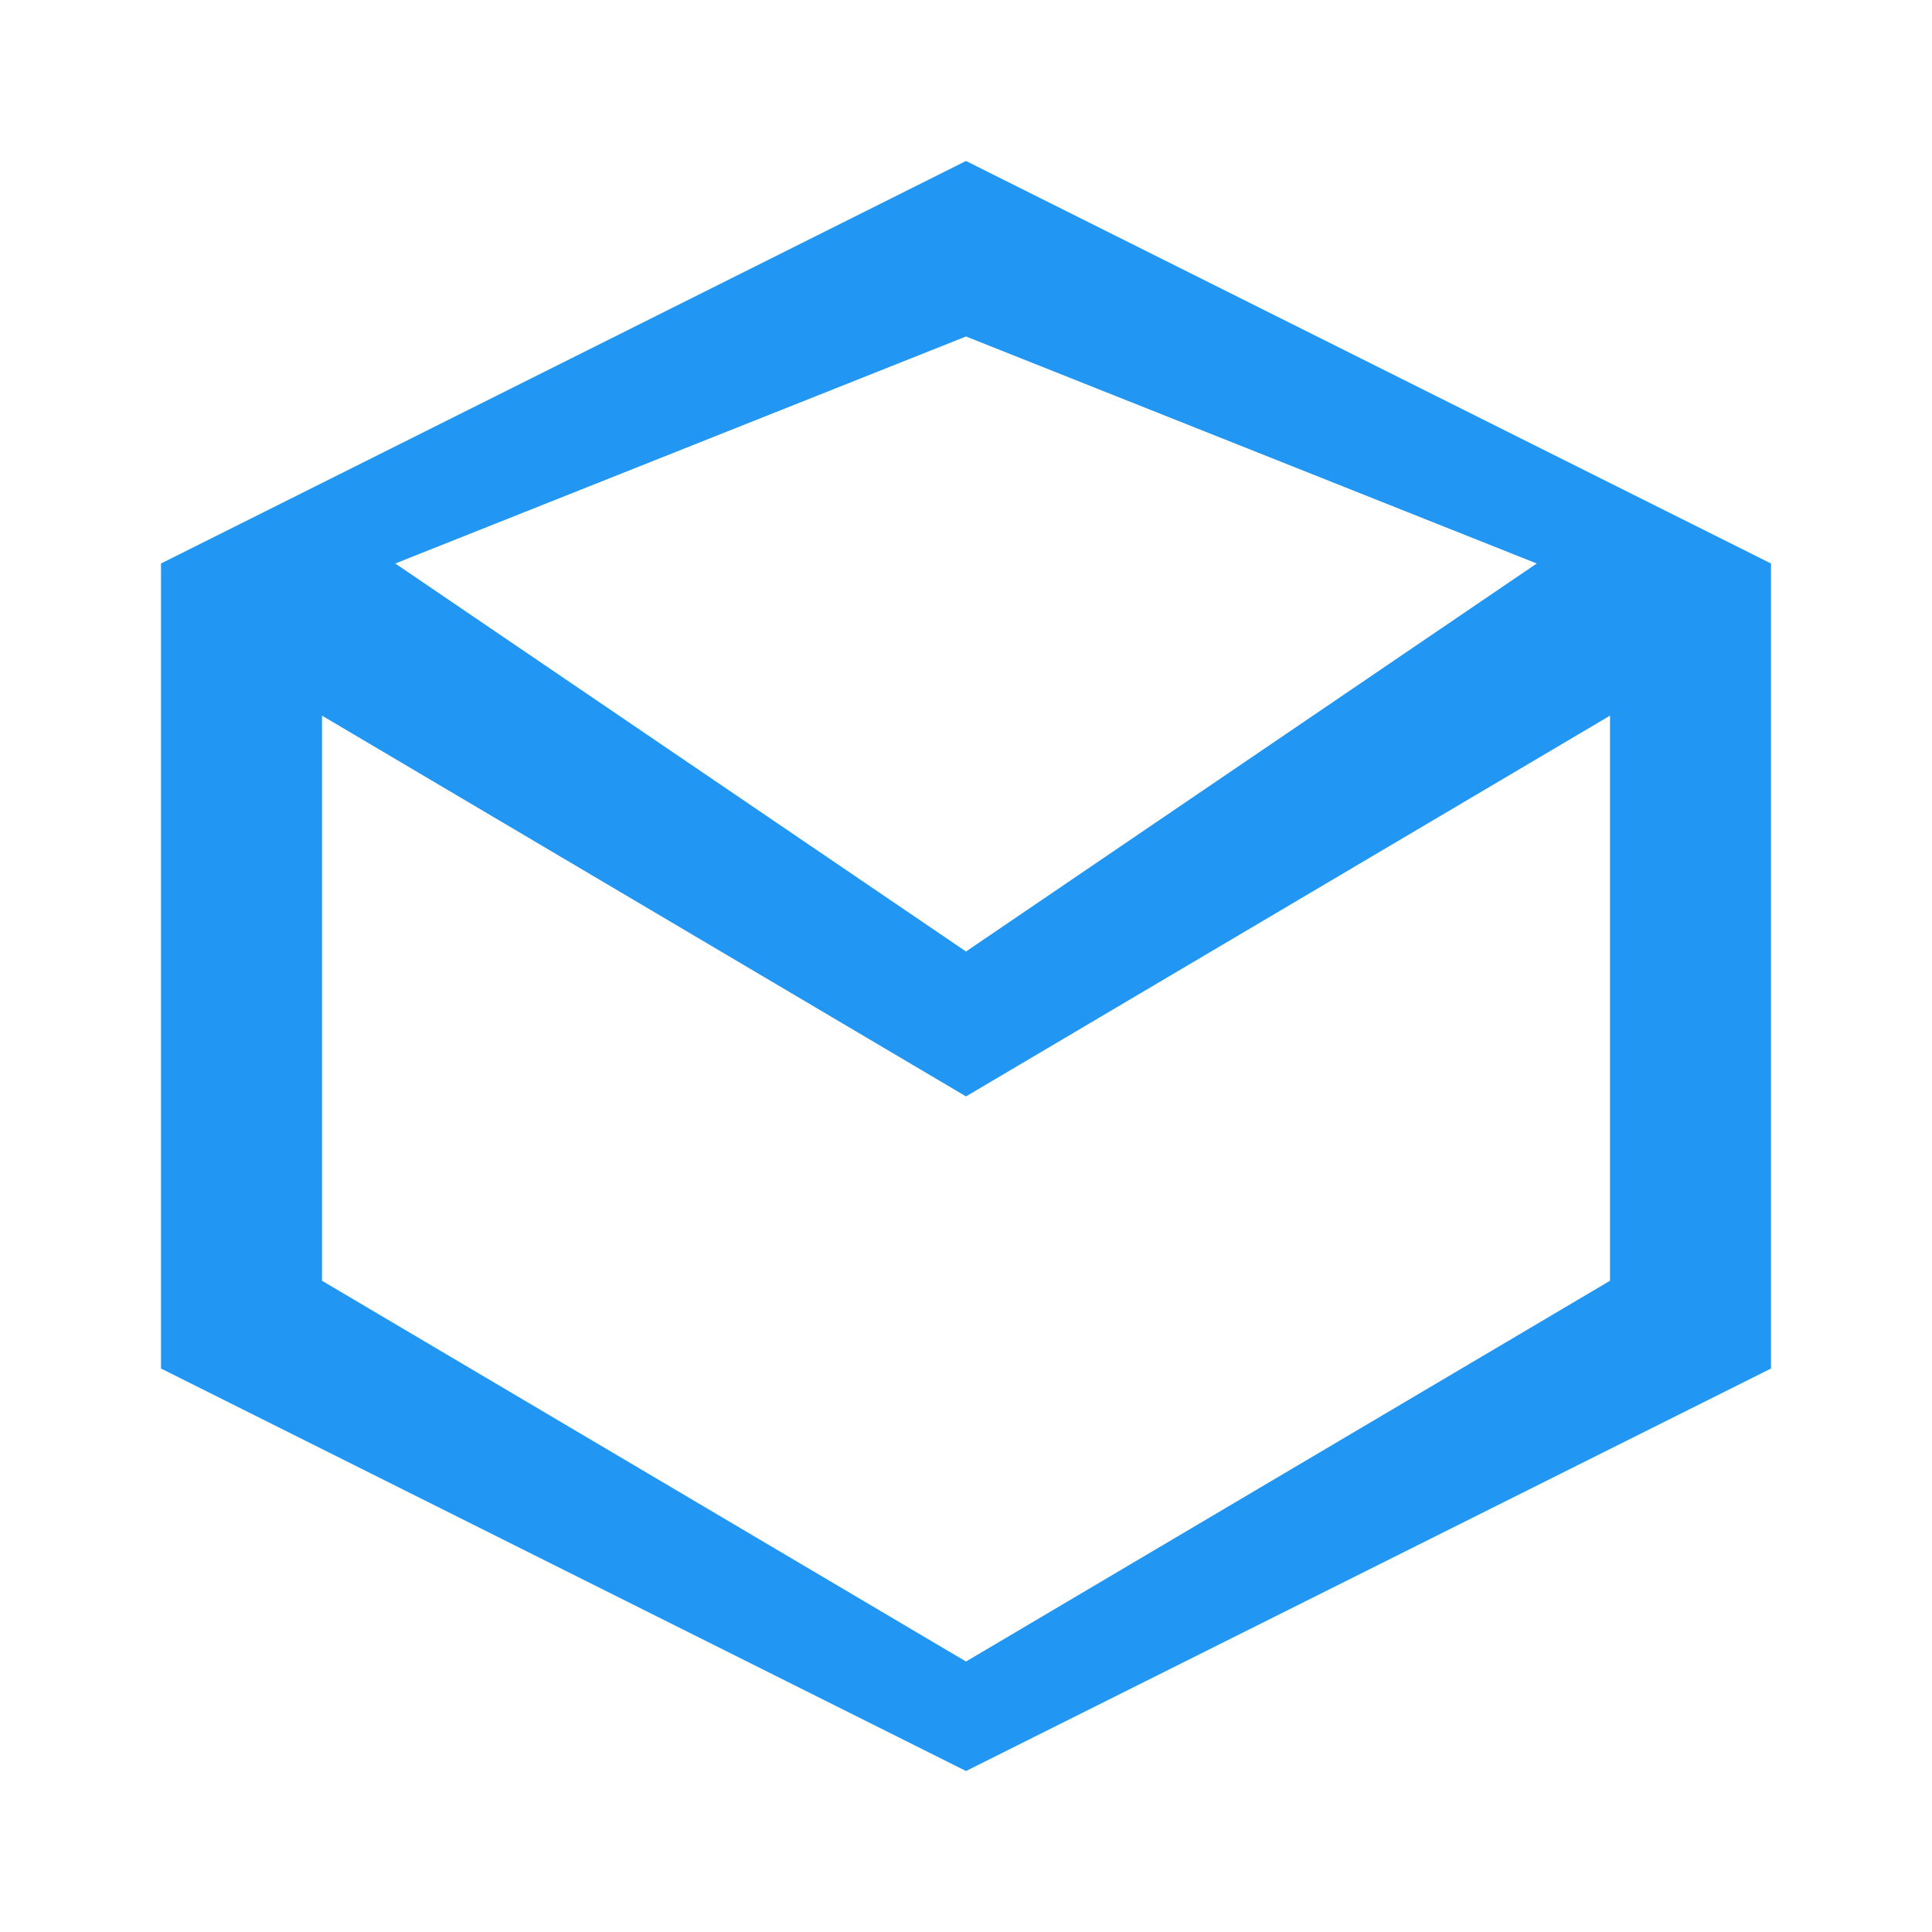 <svg xmlns="http://www.w3.org/2000/svg" viewBox="0 0 24 24" fill="#2196F3">
  <path d="M12 2L2 7v10l10 5 10-5V7L12 2zm0 2.18L19.09 7 12 11.82 4.91 7 12 4.18zM4 8.89l8 4.73v7.02L4 15.91V8.89zm16 7.02-8 4.73v-7.02l8-4.73v7.02z"/>
</svg>